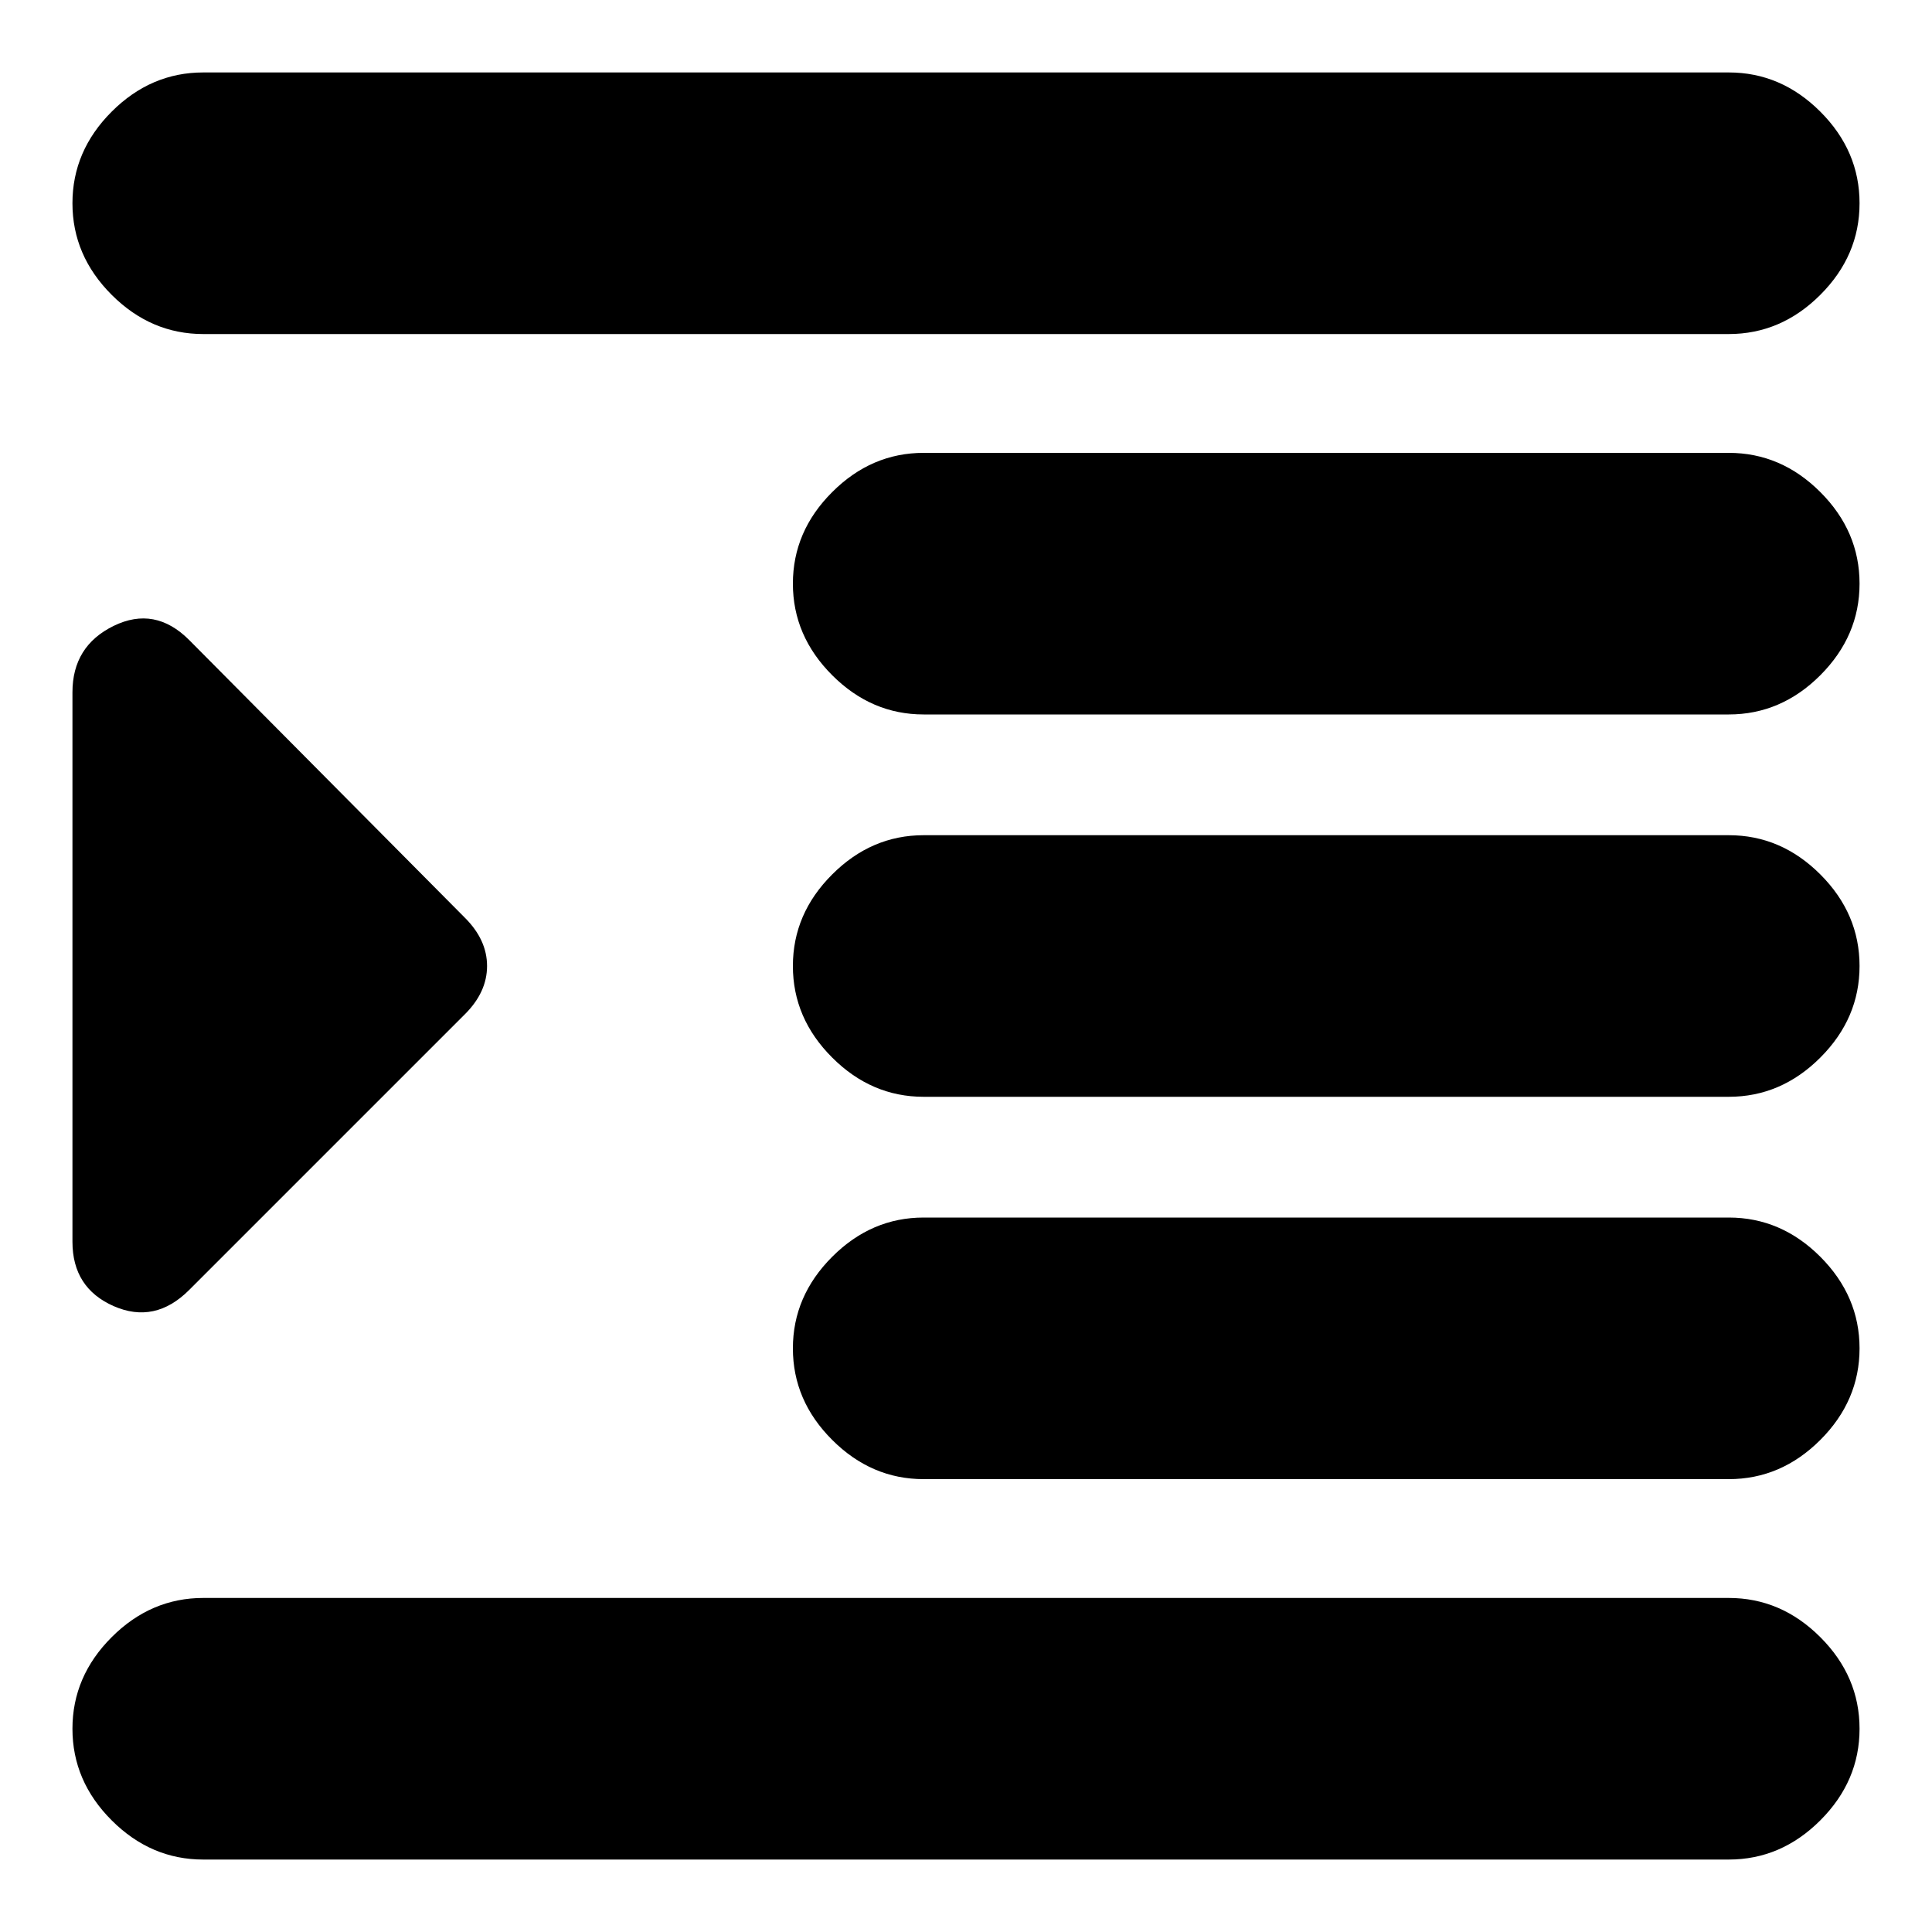 <svg xmlns="http://www.w3.org/2000/svg" height="20" width="20"><path d="M2.104 19.25q-.542 0-.948-.406-.406-.406-.406-.948 0-.542.406-.948.406-.406.948-.406h15.792q.542 0 .948.406.406.406.406.948 0 .542-.406.948-.406.406-.948.406ZM.75 12.854V7.167q0-.479.427-.688.427-.208.781.146L4.812 9.5q.23.229.23.5t-.23.5l-2.854 2.854q-.354.354-.781.167-.427-.188-.427-.667Zm8.812 2.458q-.541 0-.947-.406-.407-.406-.407-.948 0-.541.407-.948.406-.406.947-.406h8.334q.542 0 .948.406.406.407.406.948 0 .542-.406.948-.406.406-.948.406ZM2.104 3.458q-.542 0-.948-.406Q.75 2.646.75 2.104q0-.542.406-.948.406-.406.948-.406h15.792q.542 0 .948.406.406.406.406.948 0 .542-.406.948-.406.406-.948.406Zm7.458 3.938q-.541 0-.947-.406-.407-.407-.407-.948 0-.542.407-.948.406-.406.947-.406h8.334q.542 0 .948.406.406.406.406.948 0 .541-.406.948-.406.406-.948.406Zm0 3.958q-.541 0-.947-.406-.407-.406-.407-.948 0-.542.407-.948.406-.406.947-.406h8.334q.542 0 .948.406.406.406.406.948 0 .542-.406.948-.406.406-.948.406Z"/></svg>
